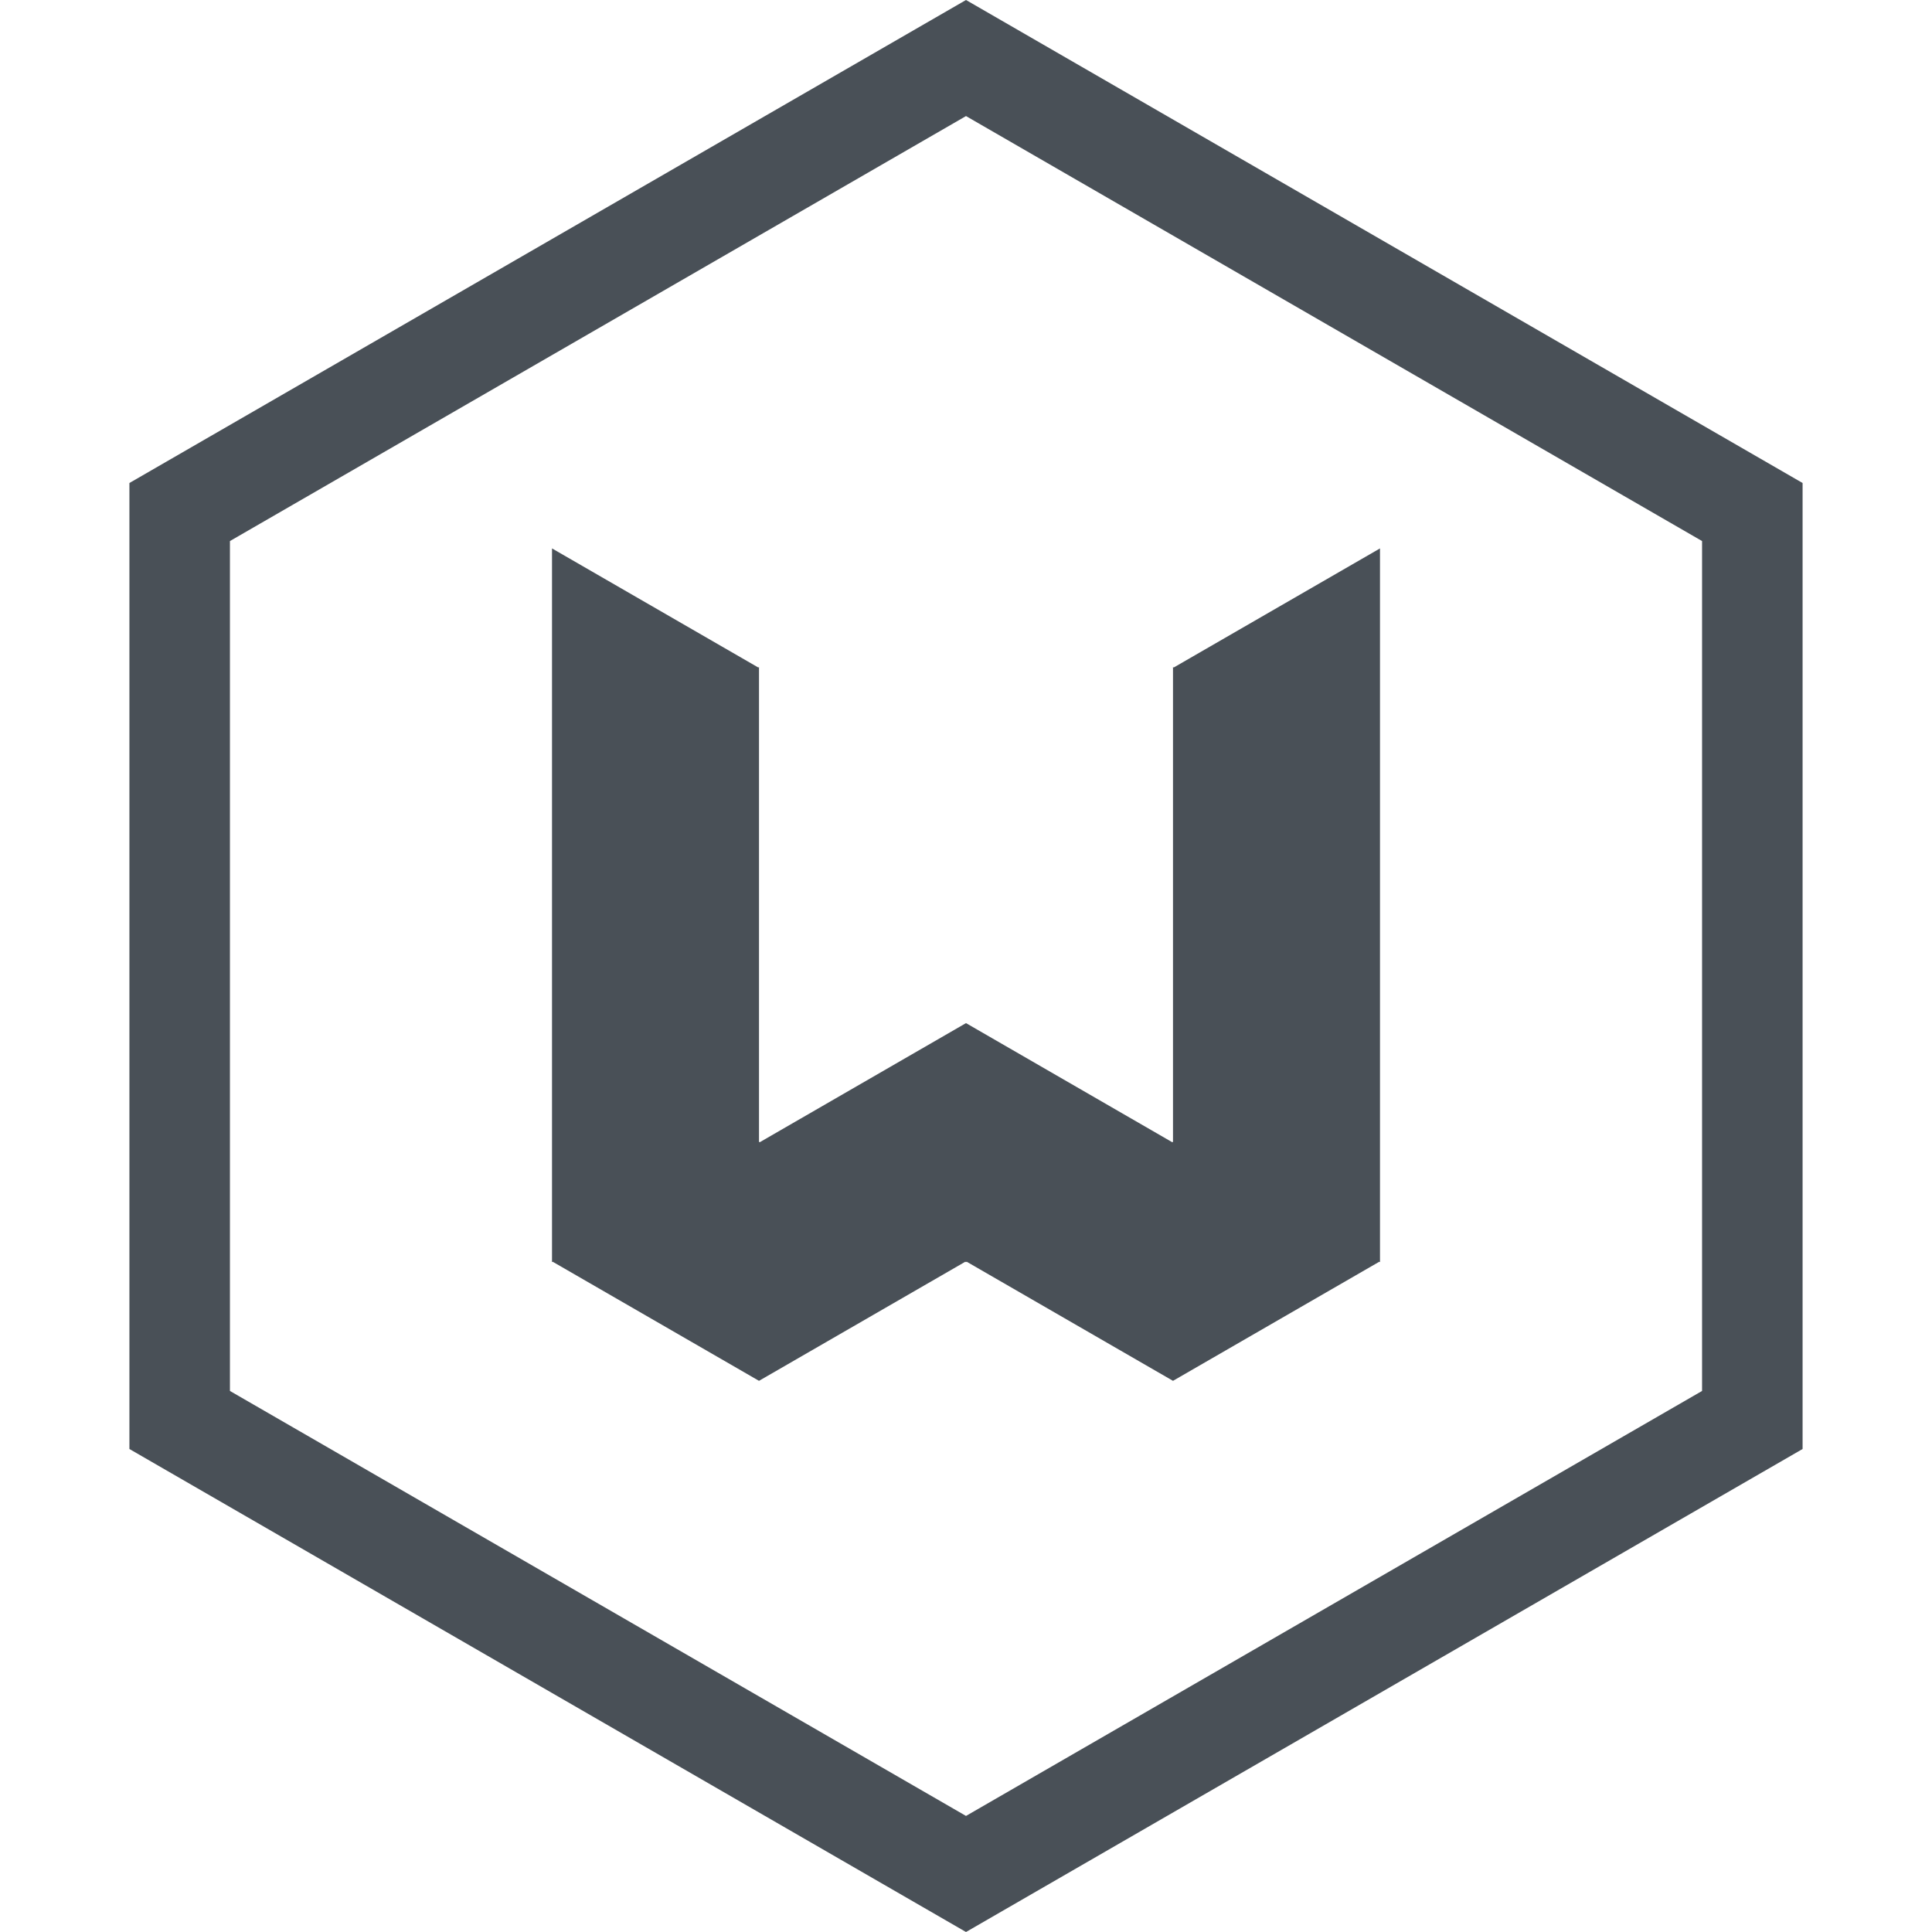 <svg width="64" height="64" viewBox="0 0 64 64" fill="none" xmlns="http://www.w3.org/2000/svg">
<path fill-rule="evenodd" clip-rule="evenodd" d="M7.617 17.923L32 3.845L56.383 17.923V46.077L32 60.155L7.617 46.077V17.923ZM32 0L59.713 16V48L32 64L4.287 48V16L32 0ZM38.881 22.112L38.857 22.098V22.126V29.961V29.989V30.016V37.824L38.833 37.838L32 33.892L25.167 37.838L25.143 37.824V30.016V29.989V29.961V22.126V22.098L25.119 22.112L18.286 18.167V26.03V26.057V26.085V33.892V33.92V33.947V41.783V41.81L18.309 41.797L25.143 45.742L31.976 41.797L32 41.81L32.024 41.797L38.857 45.742L45.69 41.797L45.714 41.81V41.783V33.947V33.92V33.892V26.085V26.057V26.03V18.167L38.881 22.112Z" fill="#495057"/>
</svg>
